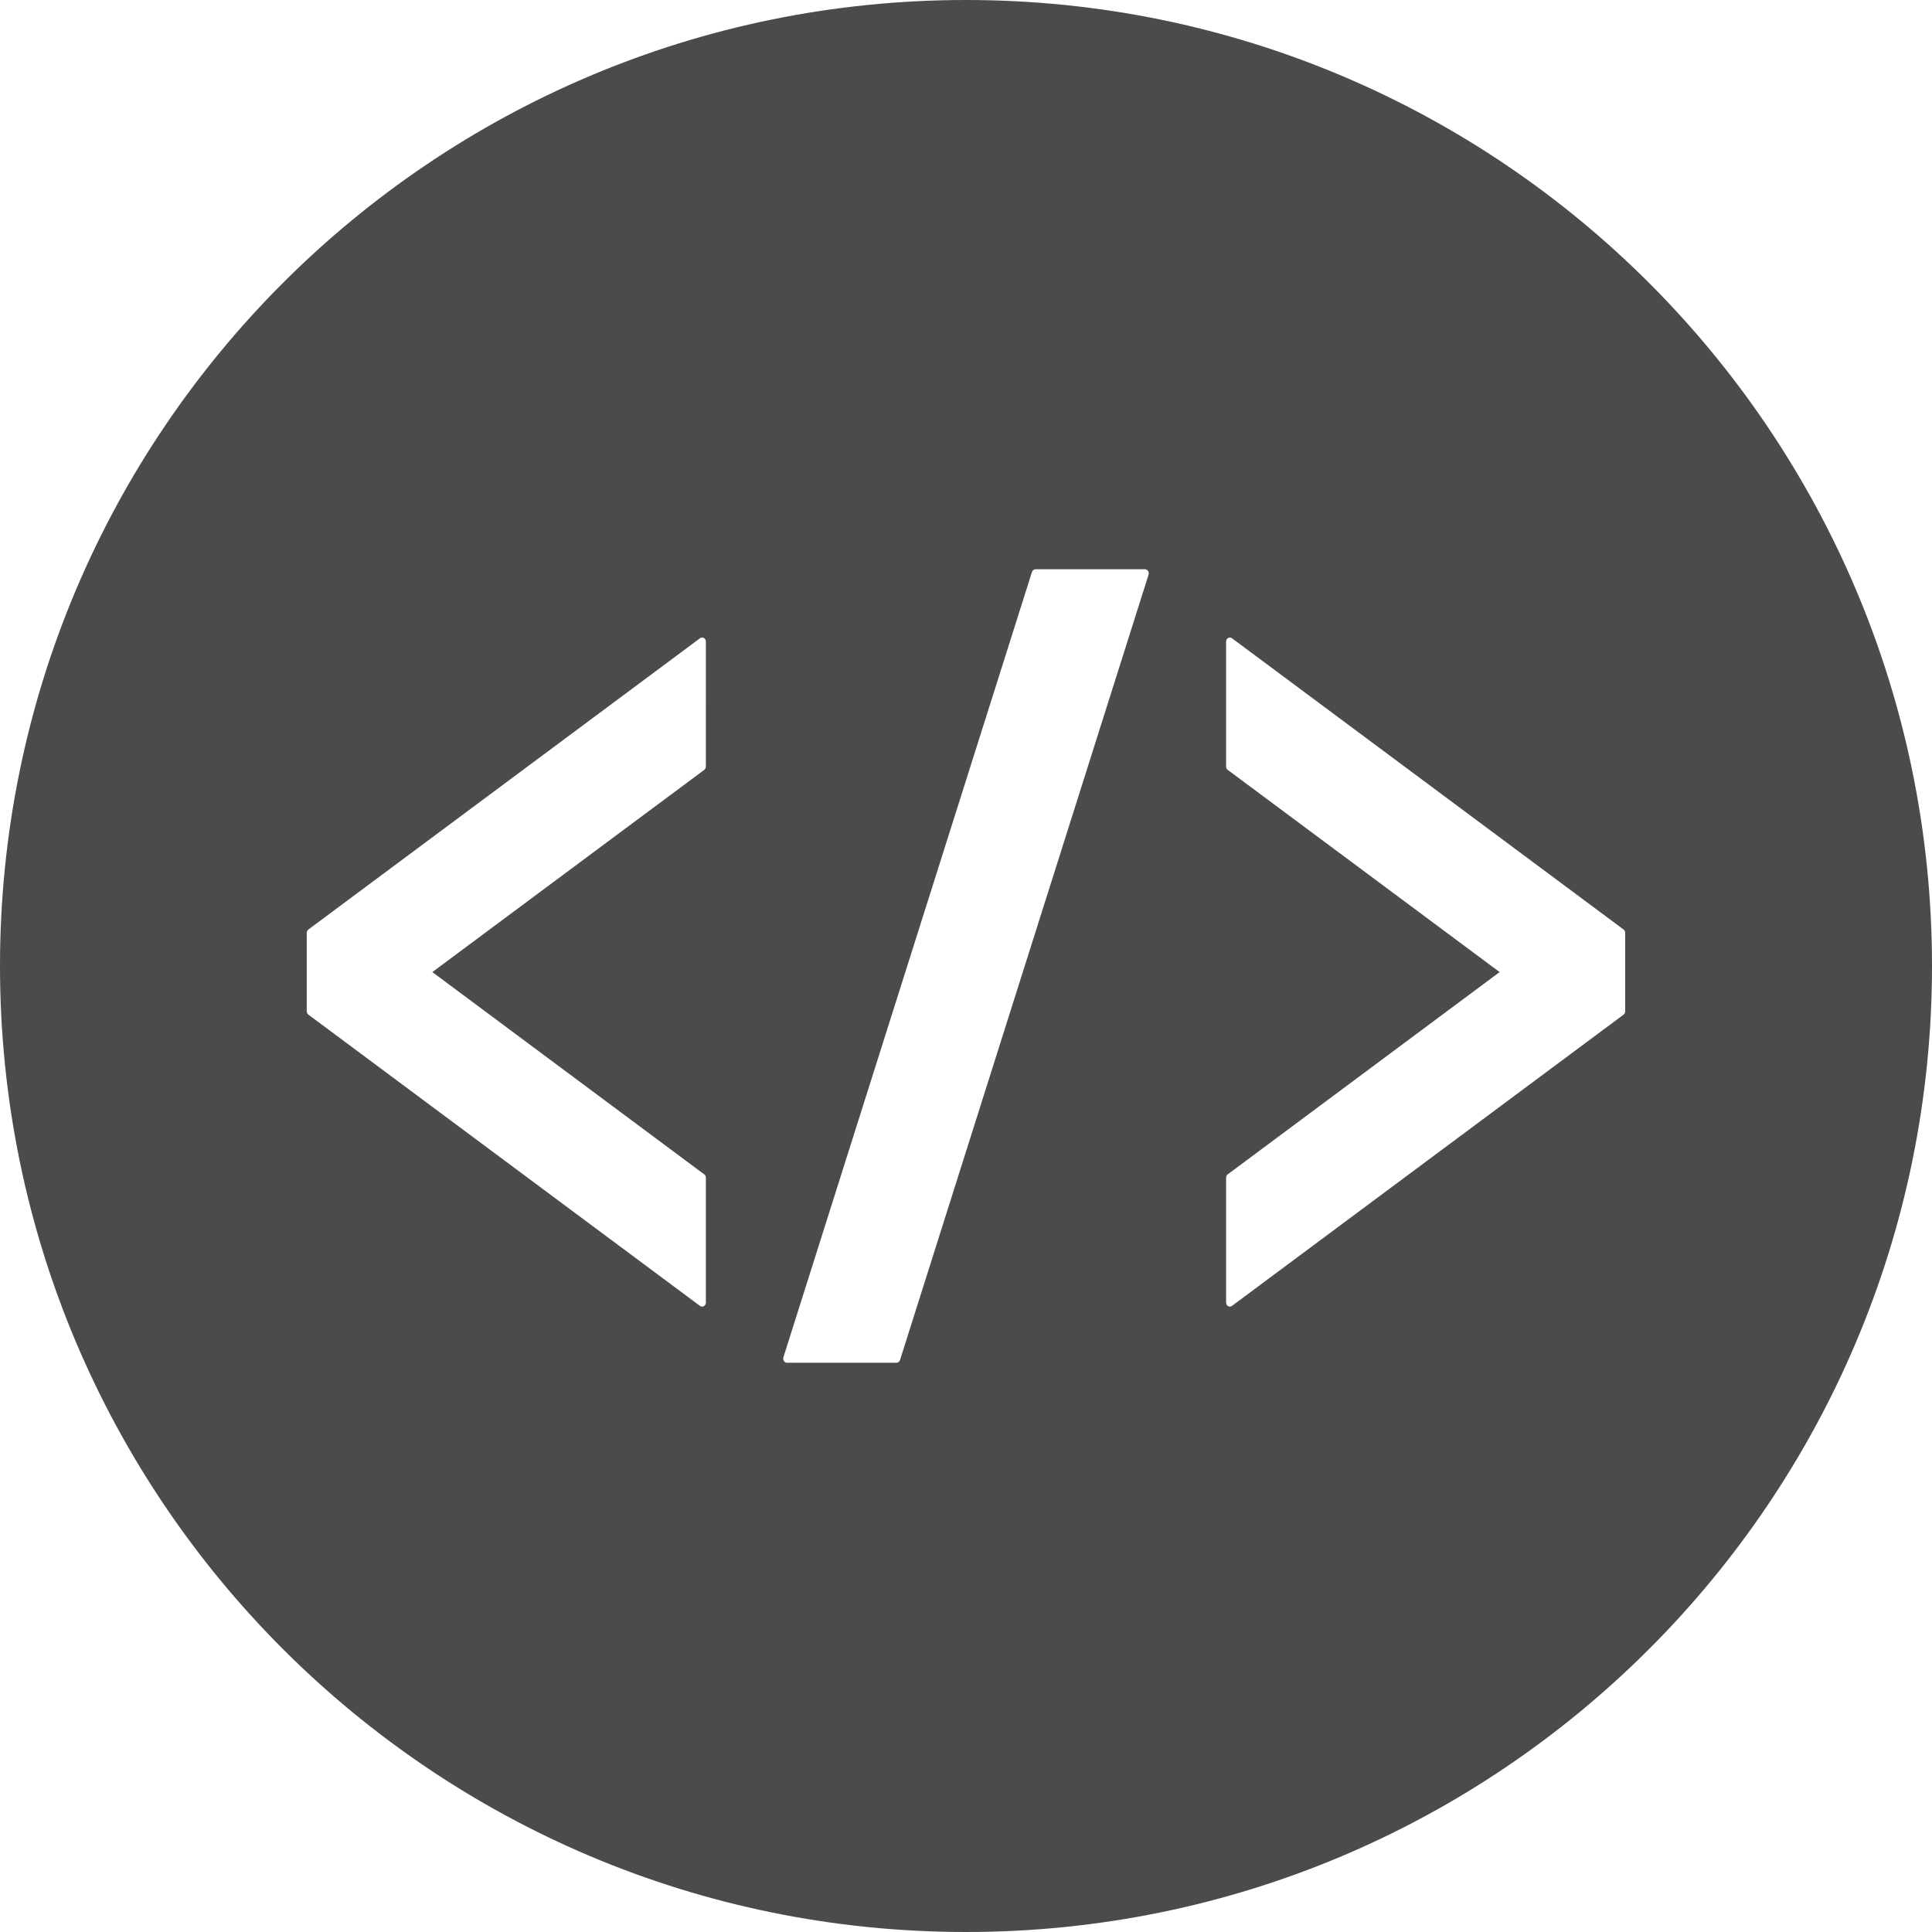 <!--?xml version="1.0" encoding="utf-8"?-->
<!-- Generator: Adobe Illustrator 18.1.1, SVG Export Plug-In . SVG Version: 6.00 Build 0)  -->

<svg version="1.1" id="_x32_" xmlns="http://www.w3.org/2000/svg" xmlns:xlink="http://www.w3.org/1999/xlink" x="0px" y="0px" viewBox="0 0 512 512" style="width: 32px; height: 32px; opacity: 1;" xml:space="preserve">
<style type="text/css">
	.st0{fill:#4B4B4B;}
</style>
<g>
	<path class="st0" d="M256.005,0C114.611,0,0,114.611,0,255.996C0,397.39,114.611,512,256.005,512
		C397.39,512,512,397.39,512,255.996C512,114.611,397.39,0,256.005,0z M187.066,203.112c0,0.366-0.157,0.689-0.436,0.916
		l-72.053,53.582l72.053,53.608c0.279,0.192,0.436,0.541,0.436,0.89v33.07c0,0.41-0.201,0.776-0.532,0.968
		c-0.148,0.079-0.296,0.13-0.471,0.13c-0.192,0-0.392-0.07-0.558-0.2L81.734,268.894c-0.27-0.201-0.445-0.541-0.445-0.898v-20.765
		c0-0.366,0.174-0.706,0.445-0.907l103.771-77.18c0.166-0.131,0.366-0.192,0.558-0.192c0.174,0,0.323,0.044,0.471,0.13
		c0.332,0.183,0.532,0.55,0.532,0.968V203.112z M238.519,360.404c-0.148,0.445-0.514,0.741-0.951,0.741h-29.006
		c-0.331,0-0.628-0.175-0.82-0.472c-0.183-0.278-0.236-0.645-0.131-0.976l65.87-208.118c0.131-0.437,0.514-0.724,0.942-0.724h29.014
		c0.314,0,0.628,0.166,0.811,0.454c0.183,0.288,0.236,0.654,0.131,0.994L238.519,360.404z M430.694,267.996
		c0,0.357-0.156,0.698-0.436,0.898l-103.771,77.181c-0.166,0.13-0.357,0.2-0.558,0.2c-0.166,0-0.322-0.052-0.471-0.13
		c-0.331-0.192-0.532-0.558-0.532-0.968v-33.062c0-0.357,0.157-0.706,0.436-0.898l72.053-53.608l-72.053-53.582
		c-0.278-0.209-0.436-0.54-0.436-0.906V170.05c0-0.418,0.201-0.785,0.532-0.968c0.148-0.086,0.305-0.13,0.471-0.13
		c0.201,0,0.392,0.061,0.558,0.192l103.771,77.18c0.28,0.201,0.436,0.541,0.436,0.907V267.996z" style="fill: rgb(75, 75, 75);"></path>
</g>
</svg>
